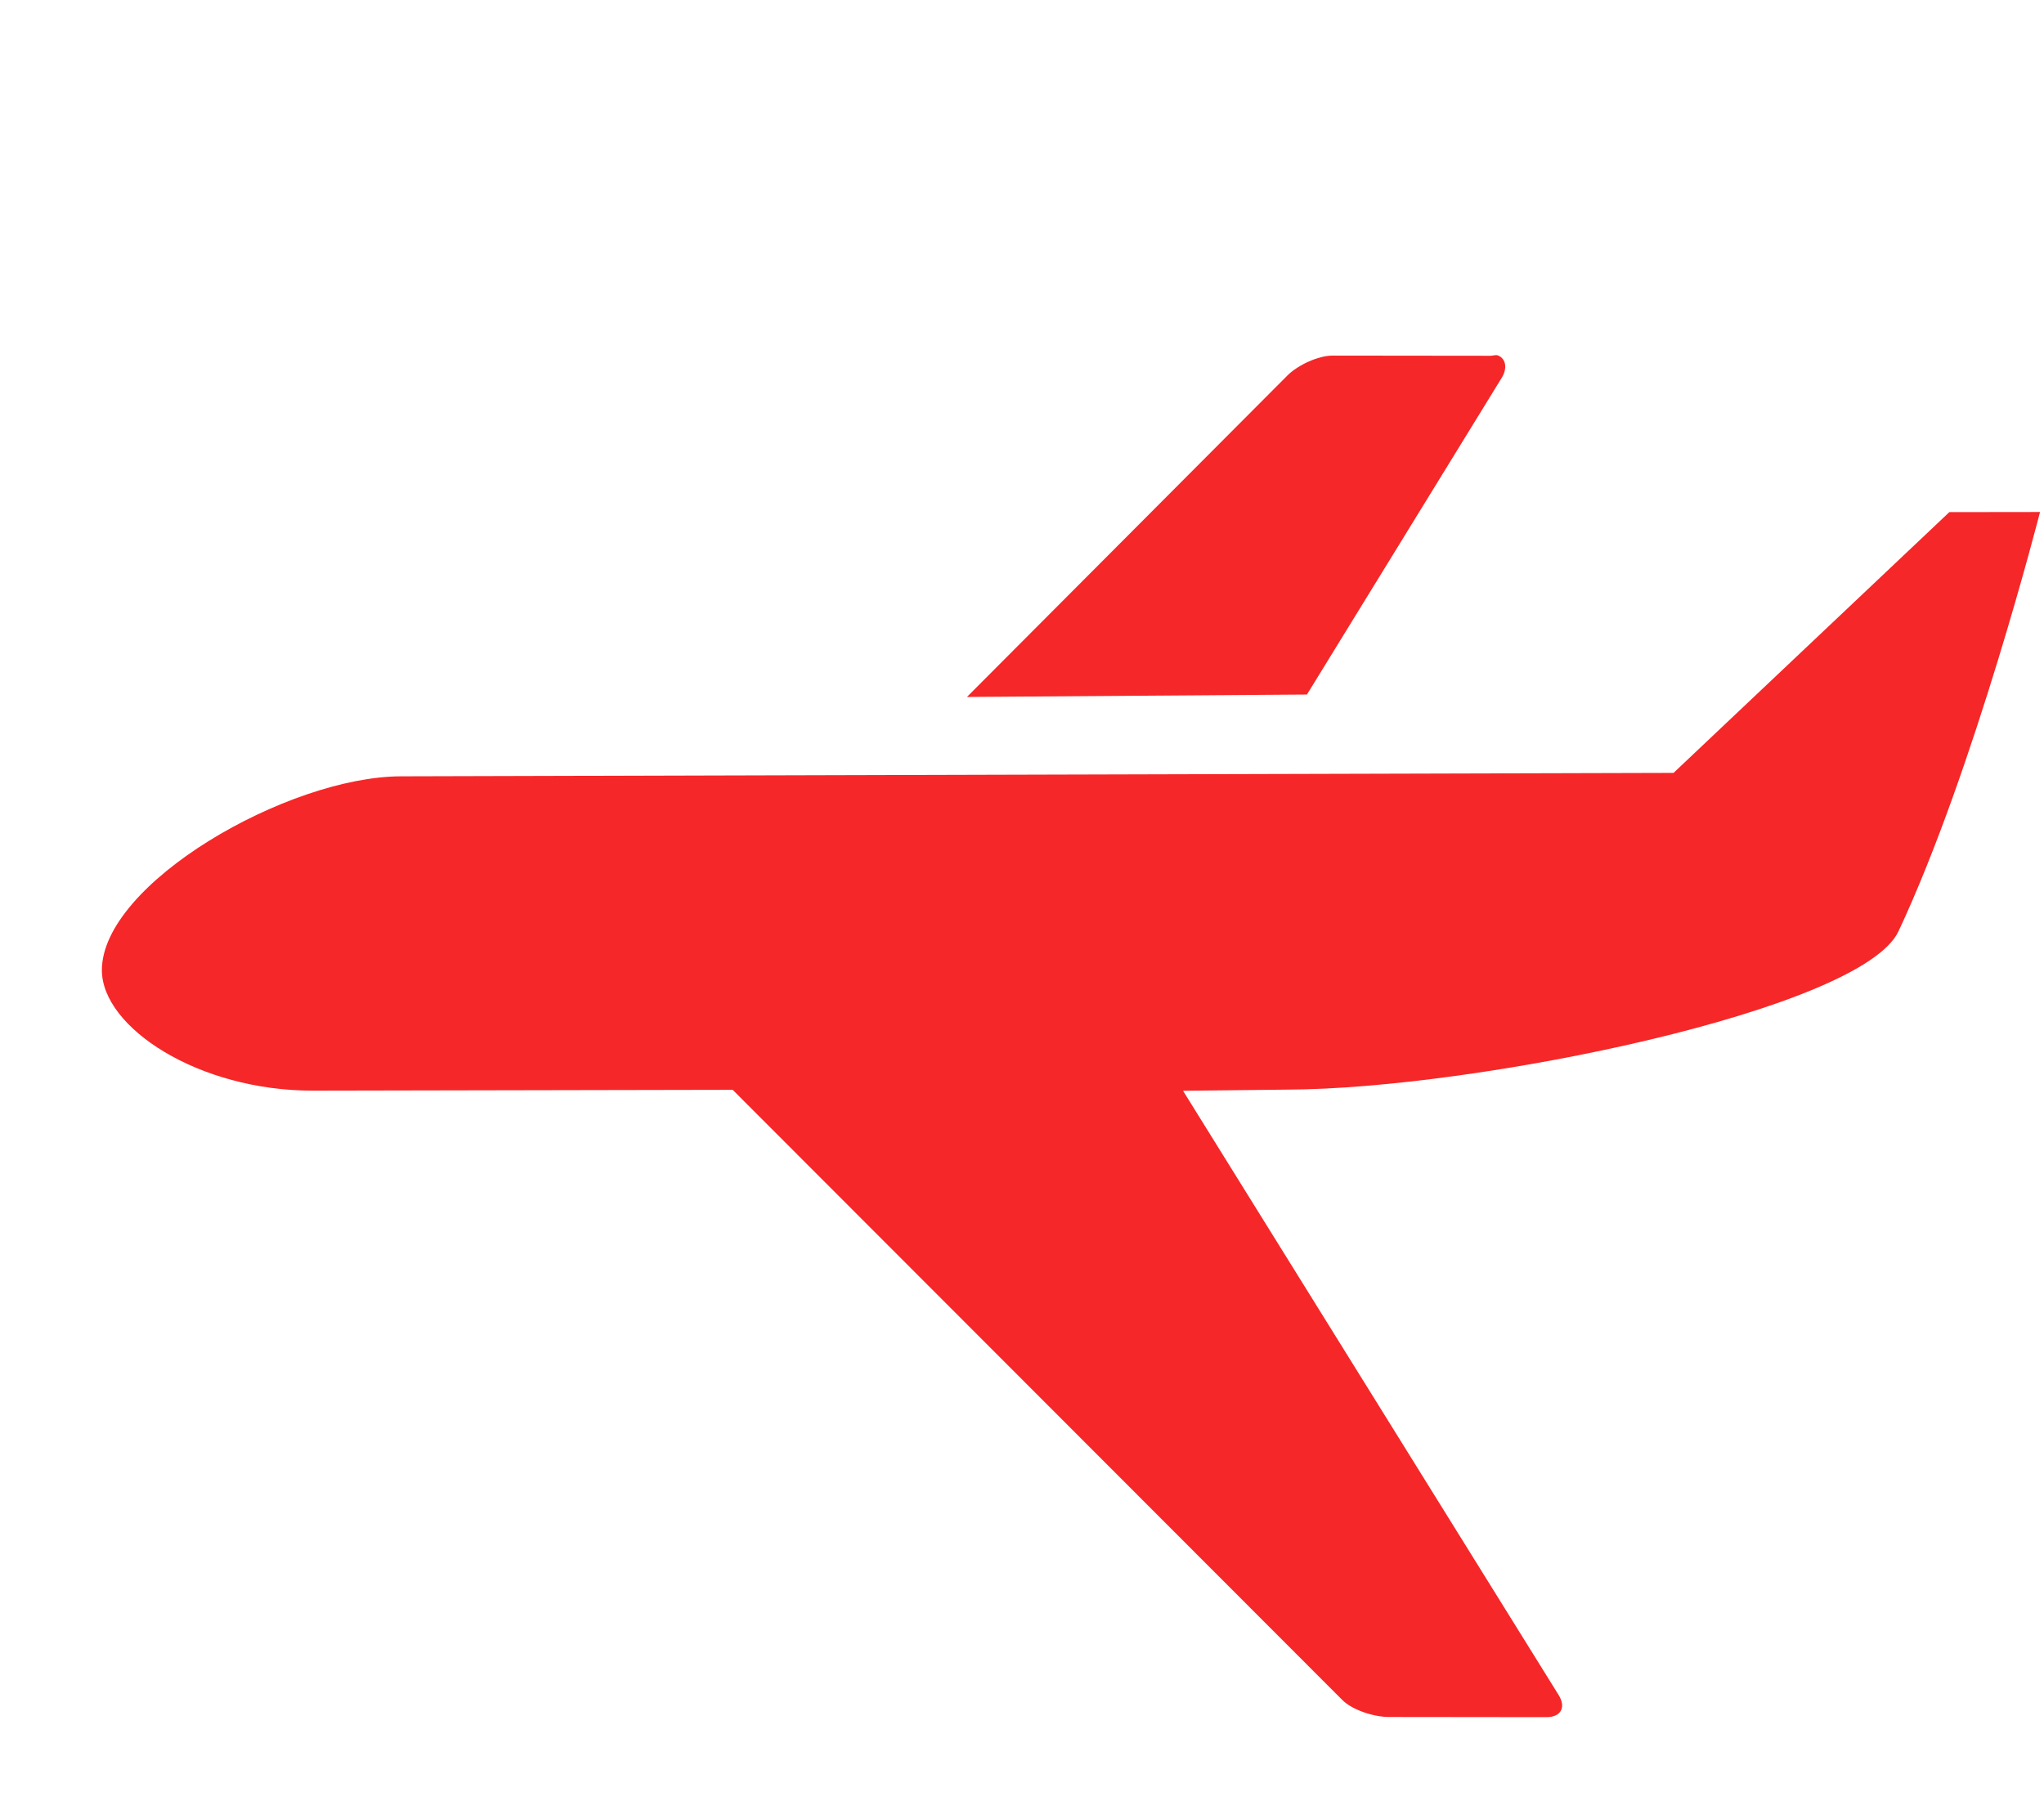 <svg width="70" height="62" viewBox="0 0 70 62" fill="none" xmlns="http://www.w3.org/2000/svg">
<path d="M69.864 17.536C69.864 17.536 67.616 26.355 65.018 31.895C63.754 34.593 50.511 37.303 44.075 37.319L40.515 37.359L53.378 58.054C53.637 58.468 53.463 58.812 52.964 58.812L47.556 58.806C47.057 58.805 46.31 58.571 45.965 58.219L25.092 37.326L10.715 37.354C6.799 37.36 3.496 35.196 3.489 33.232C3.487 30.261 9.854 26.598 13.726 26.589L57.313 26.471L66.758 17.54C68.699 17.537 69.864 17.536 69.864 17.536ZM51.316 12.18C51.569 12.292 51.626 12.609 51.437 12.927L44.759 23.787L33.114 23.871L44.1 12.85C44.451 12.505 45.141 12.178 45.64 12.179L51.049 12.185C51.172 12.179 51.229 12.141 51.316 12.18Z" fill="#F62728"/>
</svg>